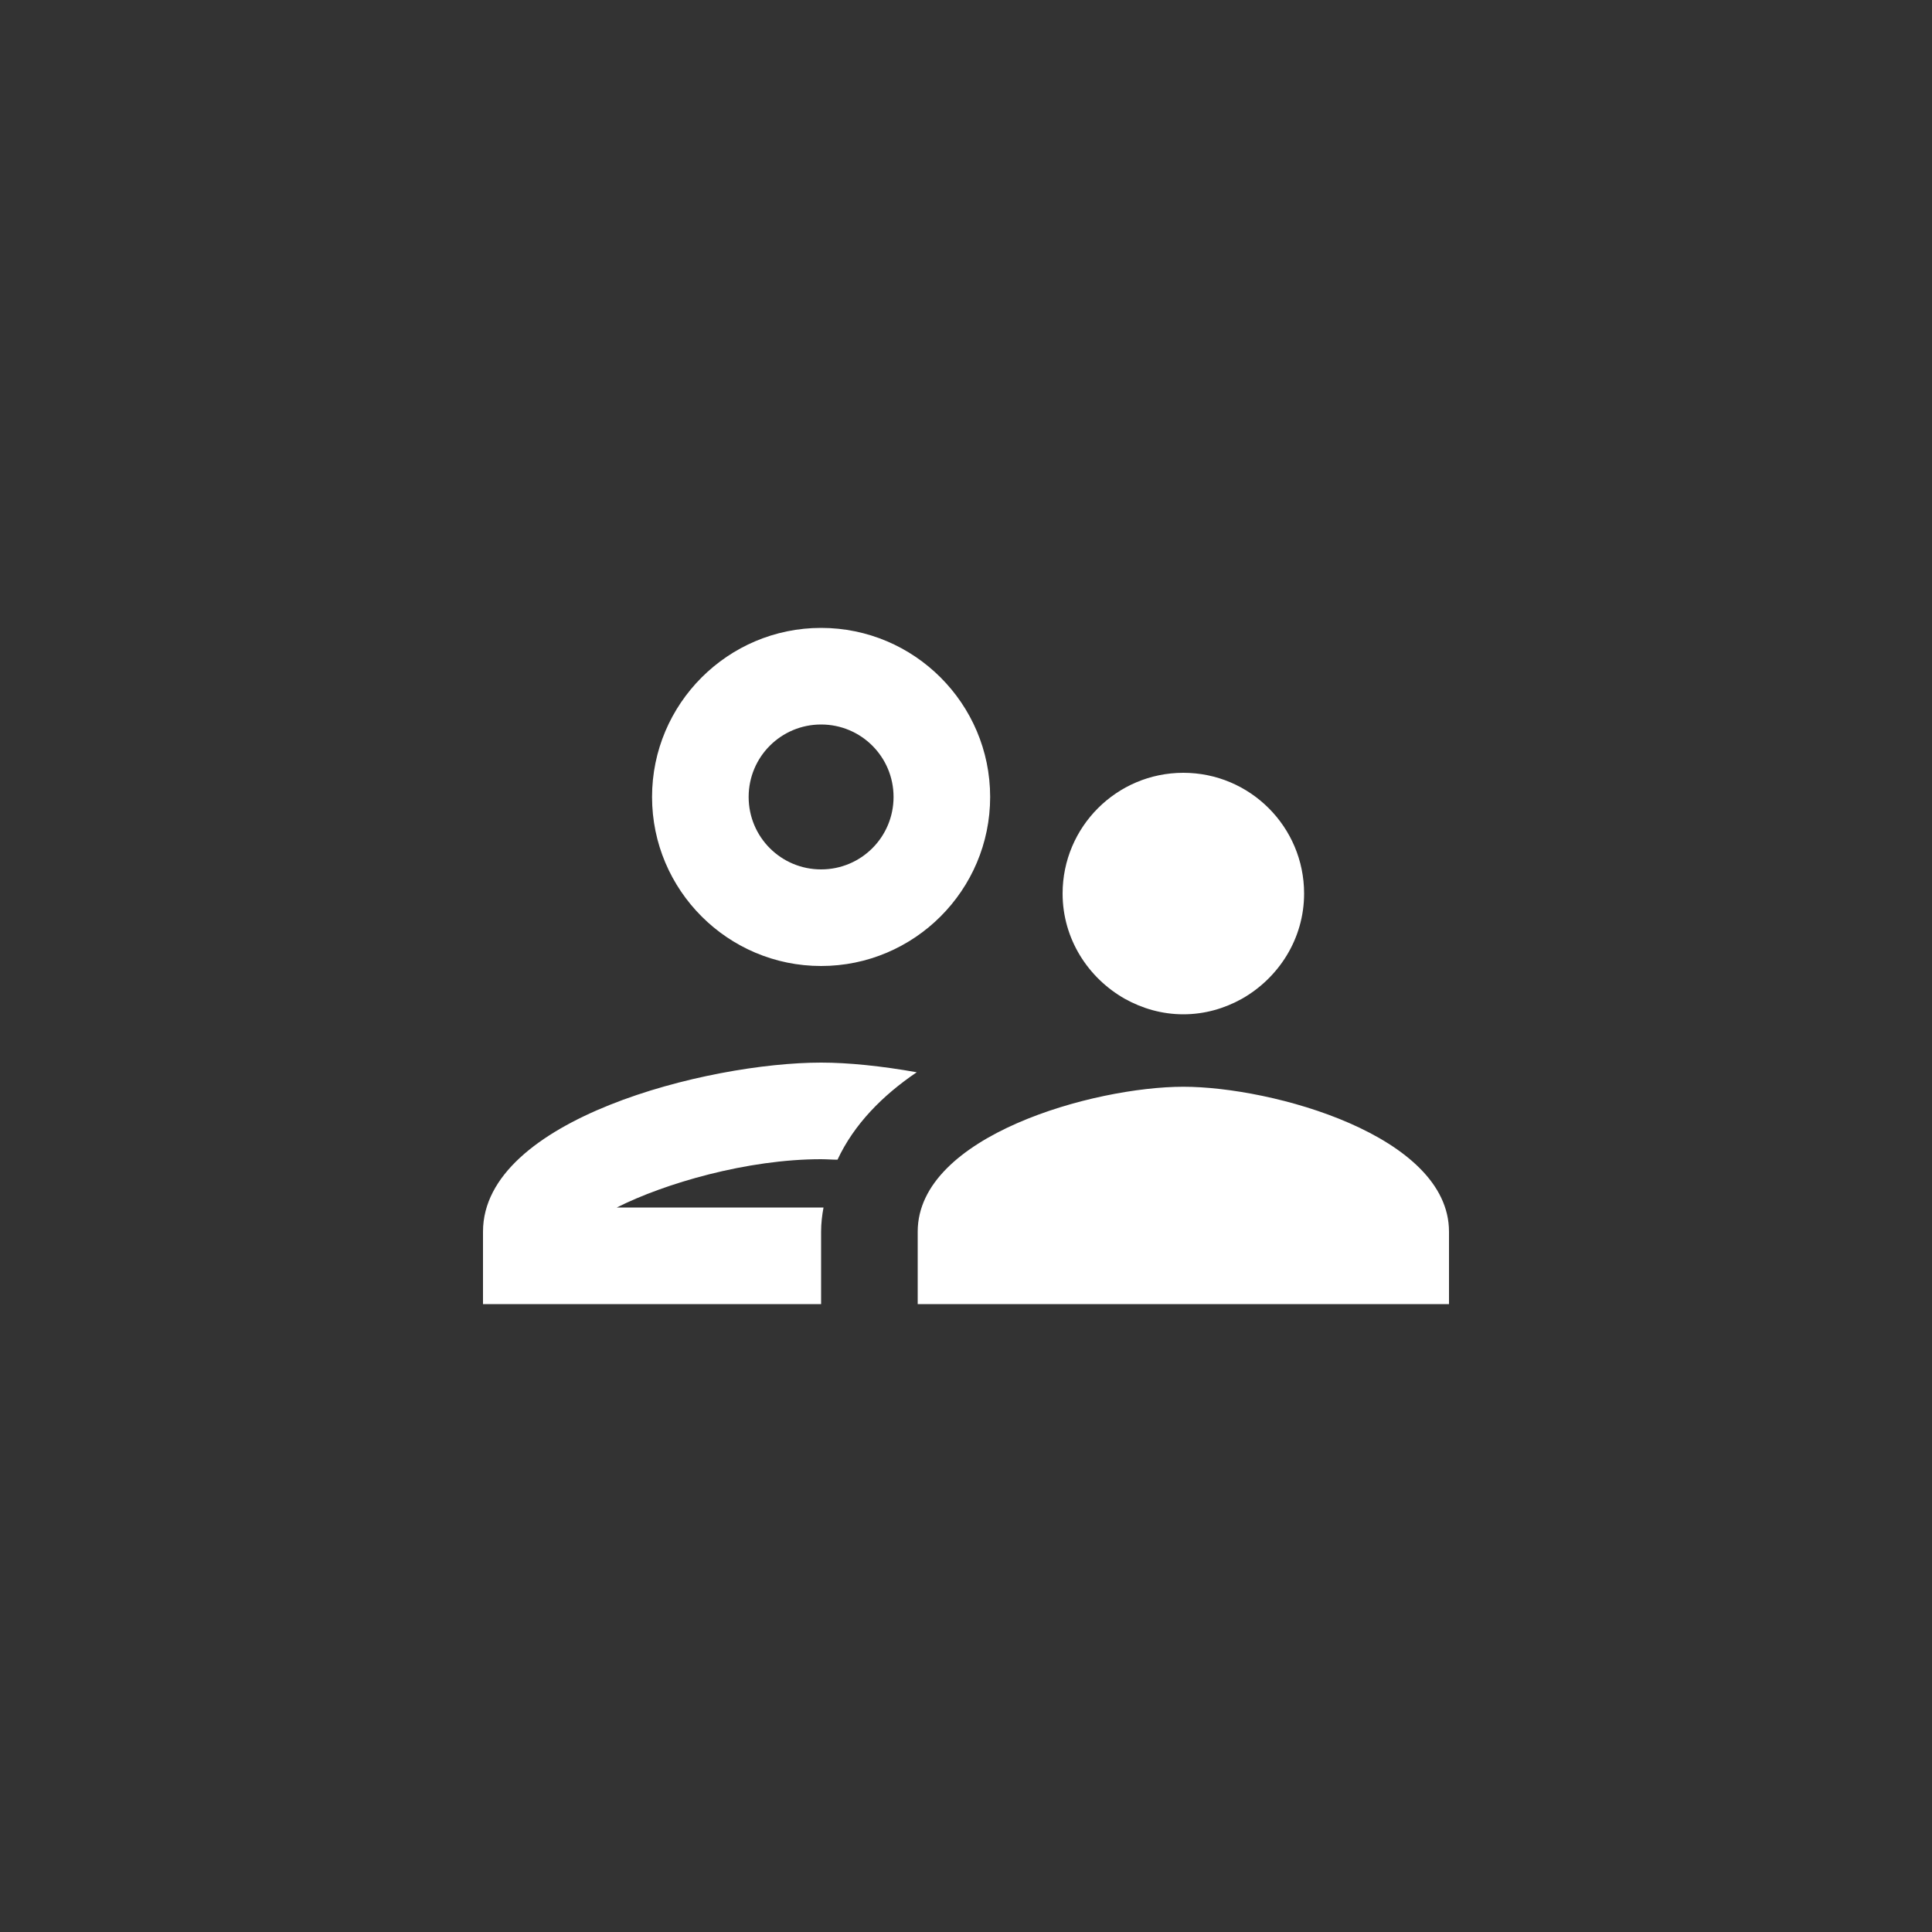 <svg width="40" height="40" viewBox="0 0 40 40" fill="none" xmlns="http://www.w3.org/2000/svg">
<rect x="0" y="0" width="40" height="40" fill="#333333" stroke="none"/>
<path fill-rule="evenodd" clip-rule="evenodd" d="M17 20C18.93 20 20.5 18.43 20.5 16.5C20.5 14.57 18.93 13 17 13C15.07 13 13.5 14.57 13.5 16.5C13.5 18.43 15.07 20 17 20ZM17 15C17.83 15 18.5 15.67 18.5 16.5C18.5 17.33 17.83 18 17 18C16.17 18 15.5 17.33 15.5 16.5C15.5 15.67 16.17 15 17 15ZM12.77 25H17.05C17.02 25.16 17 25.33 17 25.5V27H10V25.5C10 23.17 14.66 22 17 22C17.56 22 18.25 22.07 18.98 22.2C18.27 22.68 17.68 23.28 17.34 24.01C17.285 24.01 17.227 24.008 17.17 24.005C17.113 24.003 17.055 24 17 24C15.47 24 13.76 24.5 12.77 25ZM24.5 22.5C22.66 22.5 19 23.51 19 25.5V27H30V25.5C30 23.51 26.34 22.5 24.5 22.5ZM27 18.5C27 19.44 26.47 20.25 25.71 20.68C25.35 20.88 24.94 21 24.5 21C24.06 21 23.65 20.88 23.29 20.68C22.53 20.25 22 19.44 22 18.5C22 17.12 23.12 16 24.5 16C25.88 16 27 17.12 27 18.5Z" fill="white"/>
</svg>
